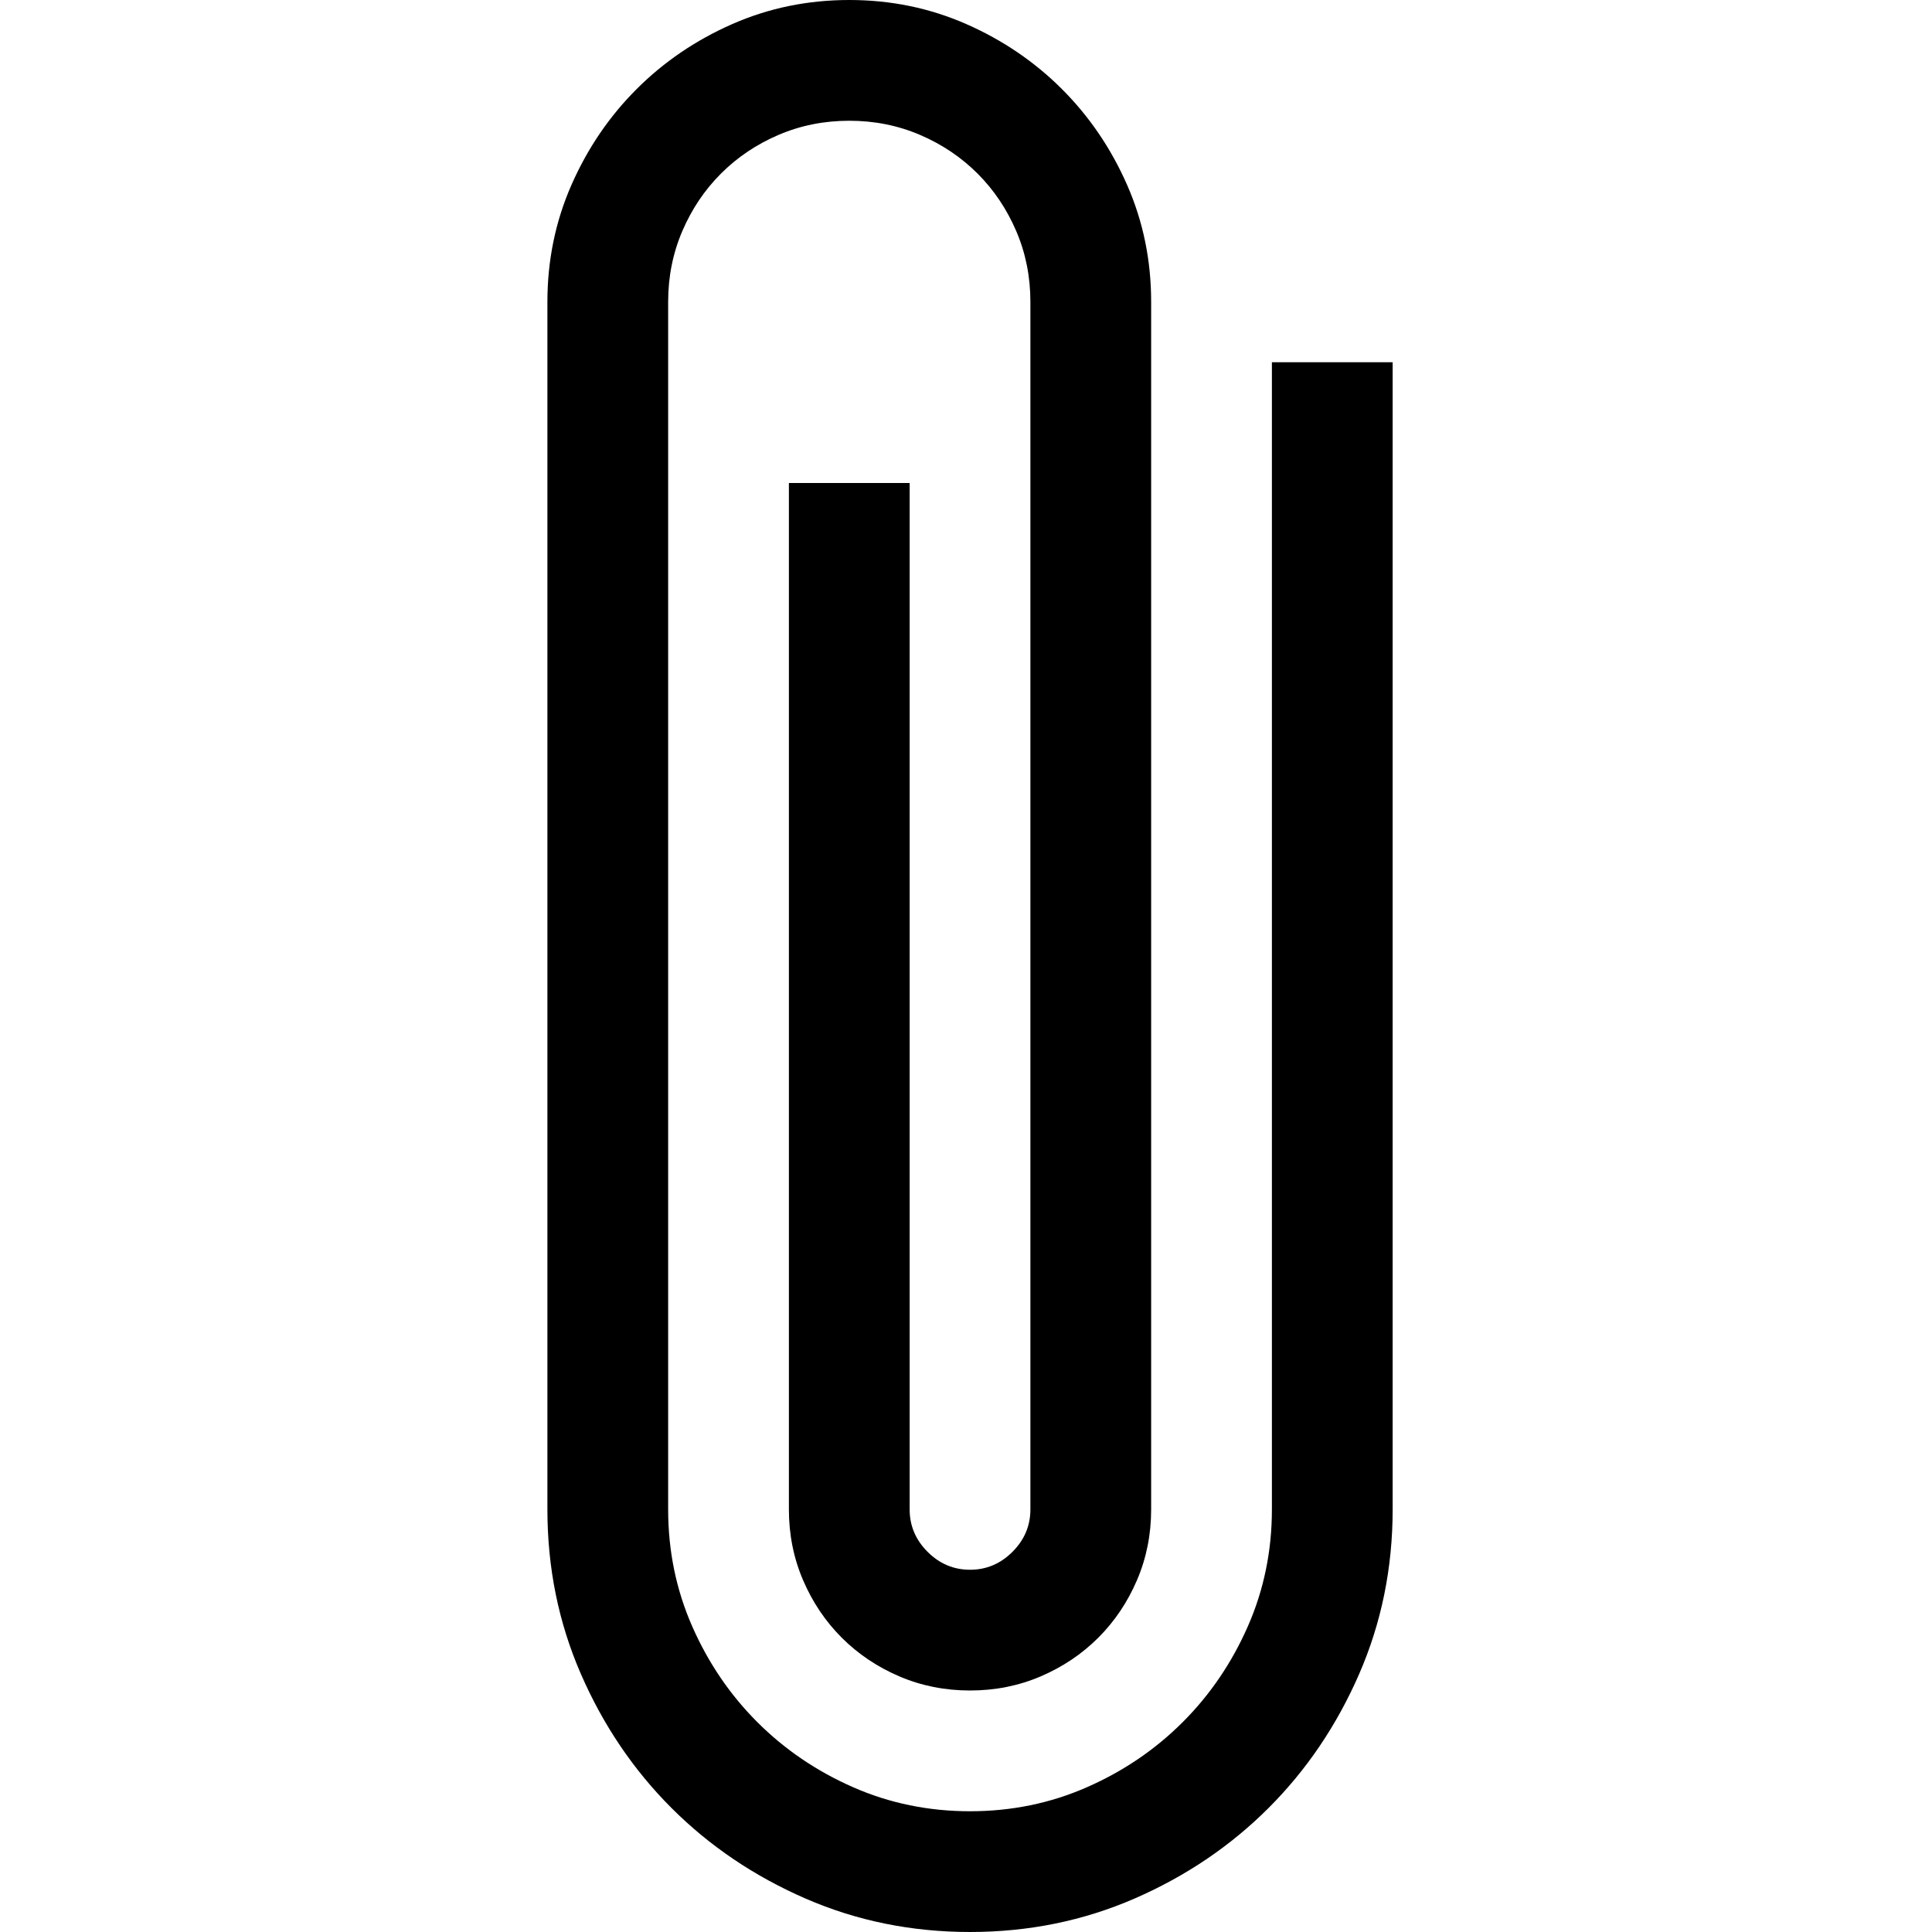 <svg width="240" height="240" viewBox="0 0 240 240" xmlns="http://www.w3.org/2000/svg">
  <path d="M173 45v142.5c0 7.266-1.387 14.082-4.16 20.45-2.774 6.366-6.524 11.913-11.25 16.64-4.727 4.726-10.274 8.476-16.64 11.25-6.368 2.773-13.184 4.16-20.45 4.16s-14.082-1.387-20.45-4.16c-6.366-2.774-11.913-6.524-16.64-11.25-4.726-4.727-8.476-10.274-11.25-16.64-2.773-6.368-4.16-13.184-4.16-20.45v-150c0-5.156.996-10 2.988-14.531 1.992-4.532 4.688-8.496 8.086-11.895 3.399-3.398 7.363-6.094 11.895-8.086C95.5.996 100.344 0 105.5 0c5.156 0 10 .996 14.531 2.988 4.532 1.992 8.496 4.688 11.895 8.086 3.398 3.399 6.094 7.363 8.086 11.895C142.004 27.5 143 32.344 143 37.5v150c0 3.125-.586 6.055-1.758 8.79-1.172 2.733-2.773 5.116-4.804 7.148-2.032 2.03-4.415 3.632-7.149 4.804-2.734 1.172-5.664 1.758-8.789 1.758s-6.055-.586-8.79-1.758c-2.733-1.172-5.116-2.773-7.147-4.804-2.032-2.032-3.633-4.415-4.805-7.149C98.586 193.555 98 190.625 98 187.5V60h15v127.5c0 2.031.742 3.79 2.227 5.273 1.484 1.485 3.242 2.227 5.273 2.227 2.031 0 3.79-.742 5.273-2.227 1.485-1.484 2.227-3.242 2.227-5.273v-150c0-3.125-.586-6.055-1.758-8.79-1.172-2.733-2.773-5.116-4.805-7.148-2.03-2.03-4.414-3.632-7.148-4.804C111.555 15.586 108.625 15 105.5 15s-6.055.586-8.79 1.758c-2.733 1.172-5.116 2.773-7.147 4.805-2.032 2.03-3.633 4.414-4.805 7.148C83.586 31.445 83 34.375 83 37.5v150c0 5.156.996 10 2.988 14.531 1.992 4.532 4.688 8.496 8.086 11.895 3.399 3.398 7.363 6.094 11.895 8.086C110.5 224.004 115.344 225 120.5 225c5.156 0 10-.996 14.531-2.988 4.532-1.992 8.496-4.688 11.895-8.086 3.398-3.399 6.094-7.363 8.086-11.895C157.004 197.5 158 192.656 158 187.5V45h15z" fill-rule="evenodd"/>
</svg>
